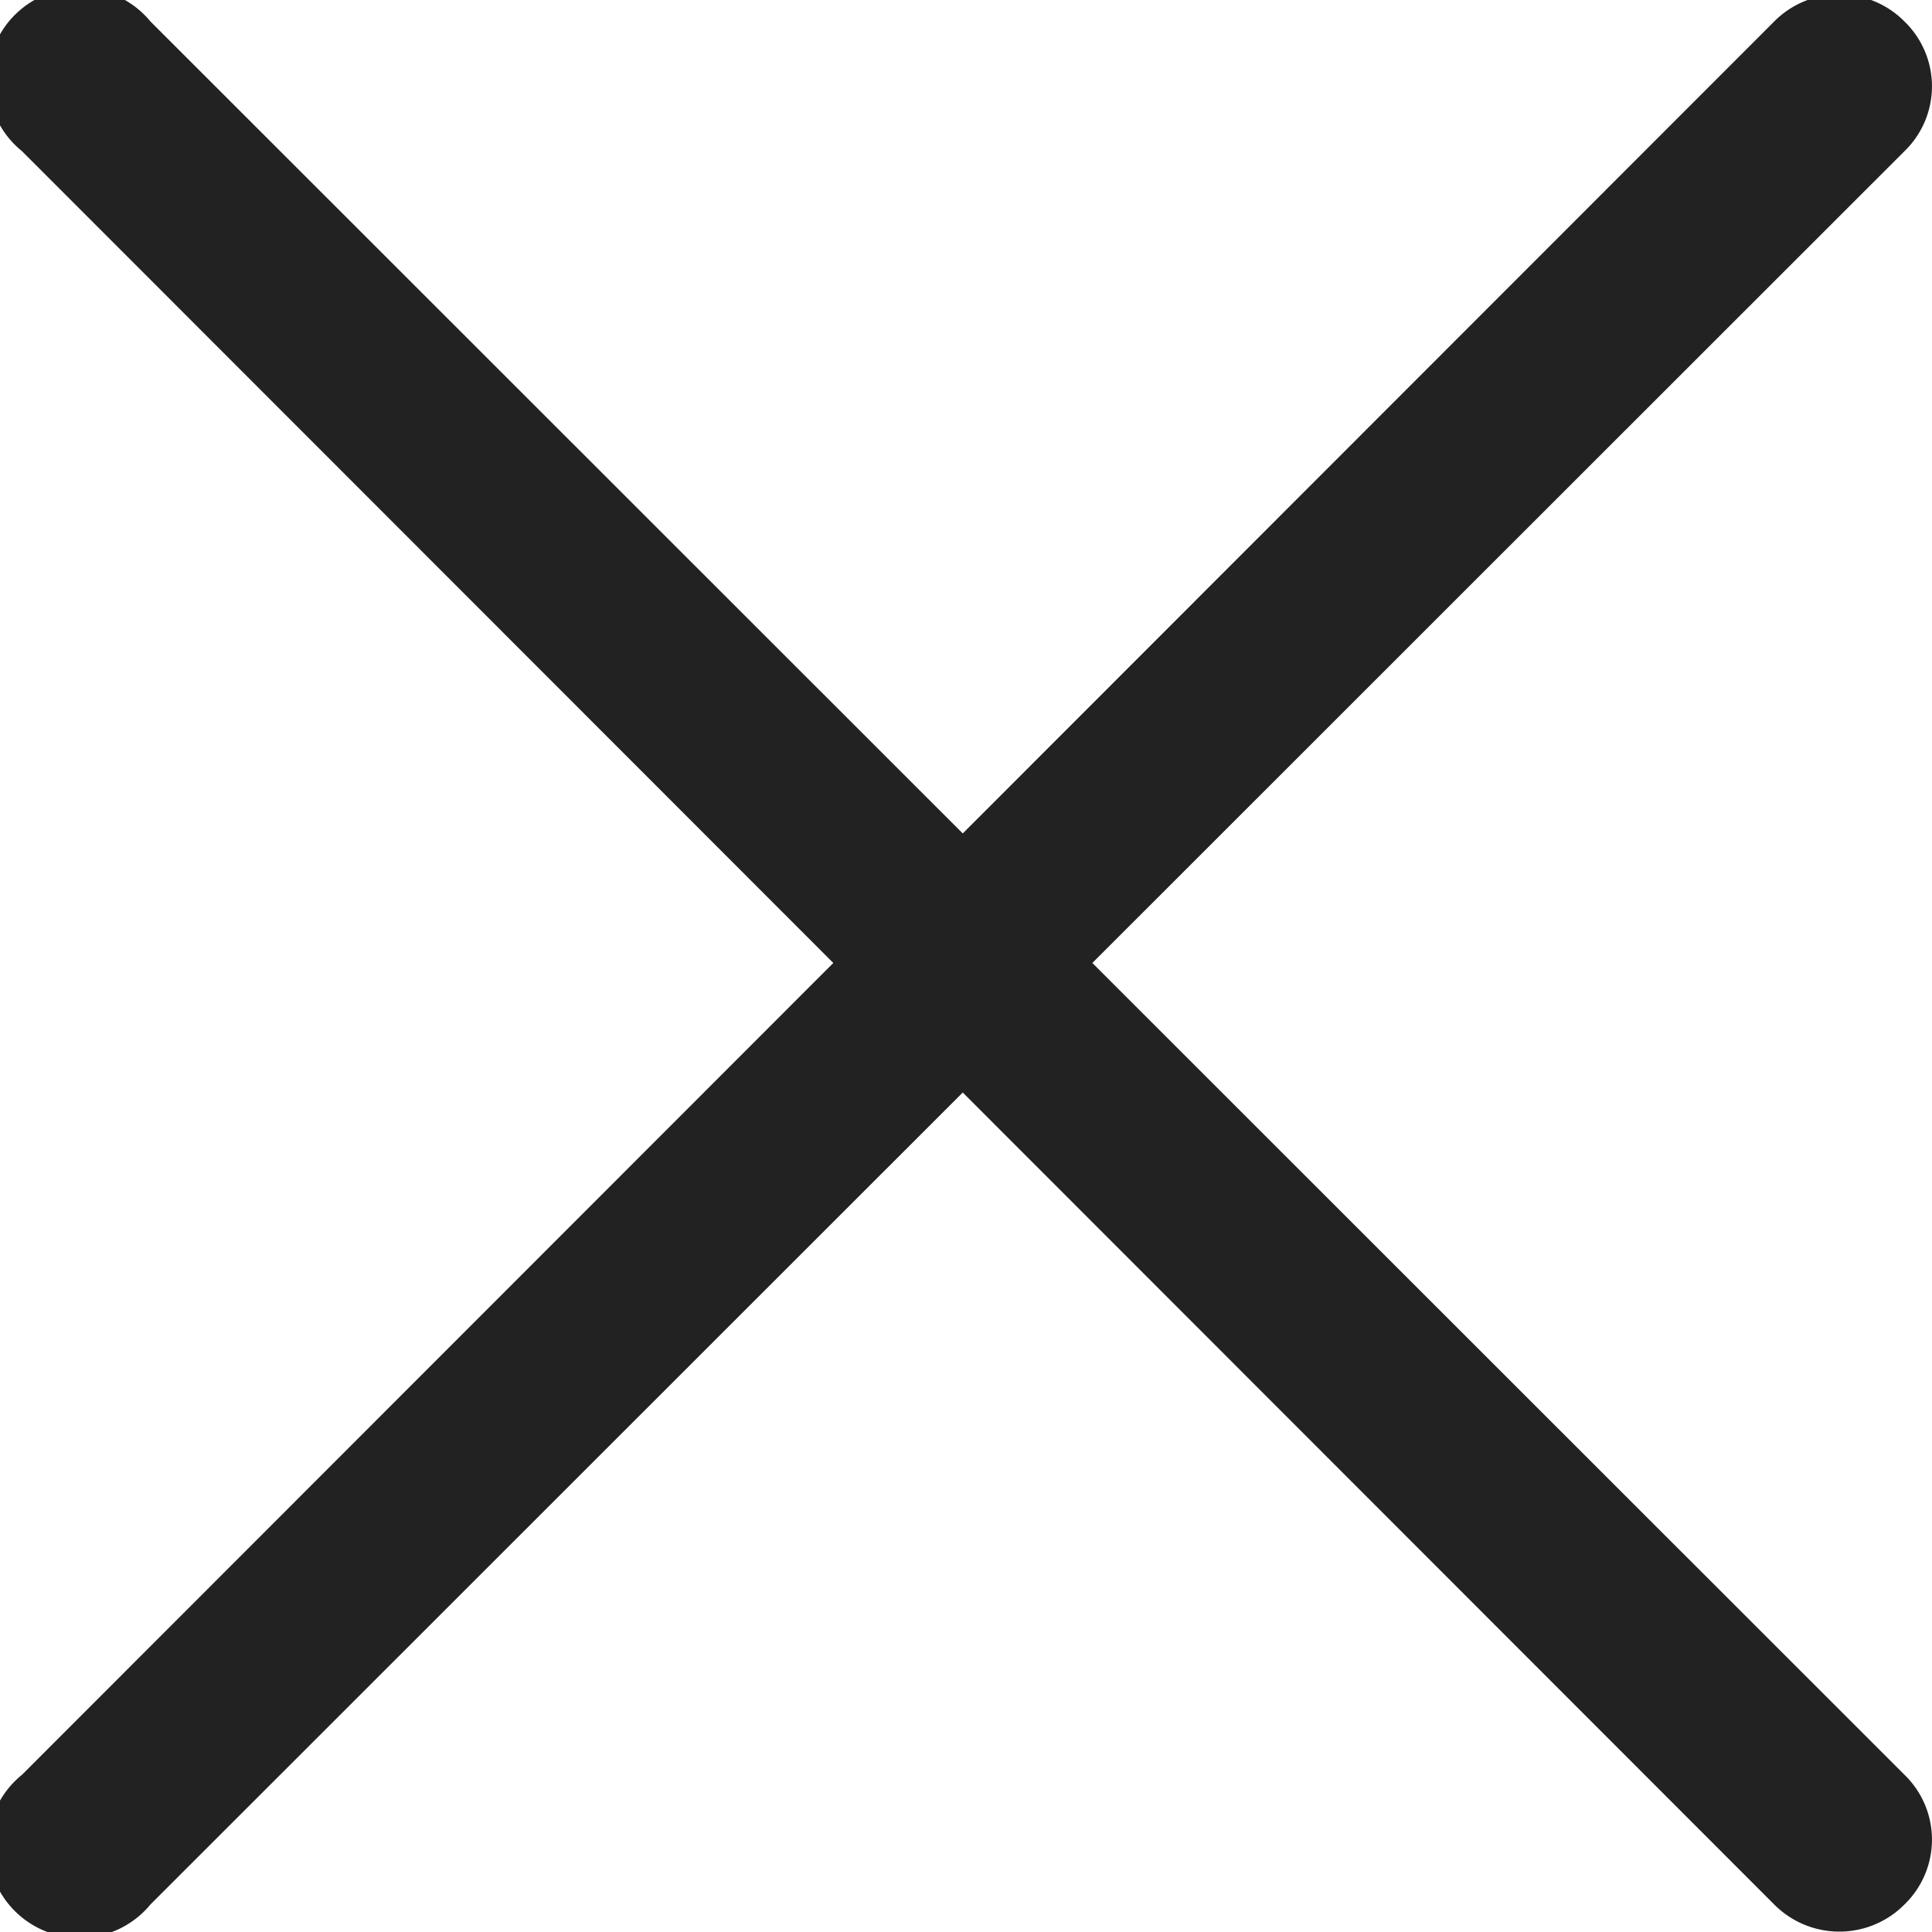 <svg id="Группа_48" data-name="Группа 48" xmlns="http://www.w3.org/2000/svg" width="10.53" height="10.531" viewBox="0 0 10.53 10.531">
<defs>
    <style>
      .cls-1 {
        fill: #222;
        fill-rule: evenodd;
      }
    </style>
  </defs>
  <path id="Прямоугольник_5_копия" data-name="Прямоугольник 5 копия" class="cls-1" d="M1526.37,124.923l9.55-9.556a0.5,0.5,0,0,1,.71,0,0.492,0.492,0,0,1,0,.707l-9.56,9.556A0.5,0.5,0,1,1,1526.37,124.923Z" transform="translate(-1526.25 -115.25)"/>
  <path id="Прямоугольник_5_копия_2" data-name="Прямоугольник 5 копия 2" class="cls-1" d="M1536.63,124.923l-9.56-9.556a0.5,0.5,0,1,0-.7.707l9.55,9.556a0.5,0.5,0,0,0,.71,0A0.492,0.492,0,0,0,1536.63,124.923Z" transform="translate(-1526.25 -115.25)"/>
</svg>
